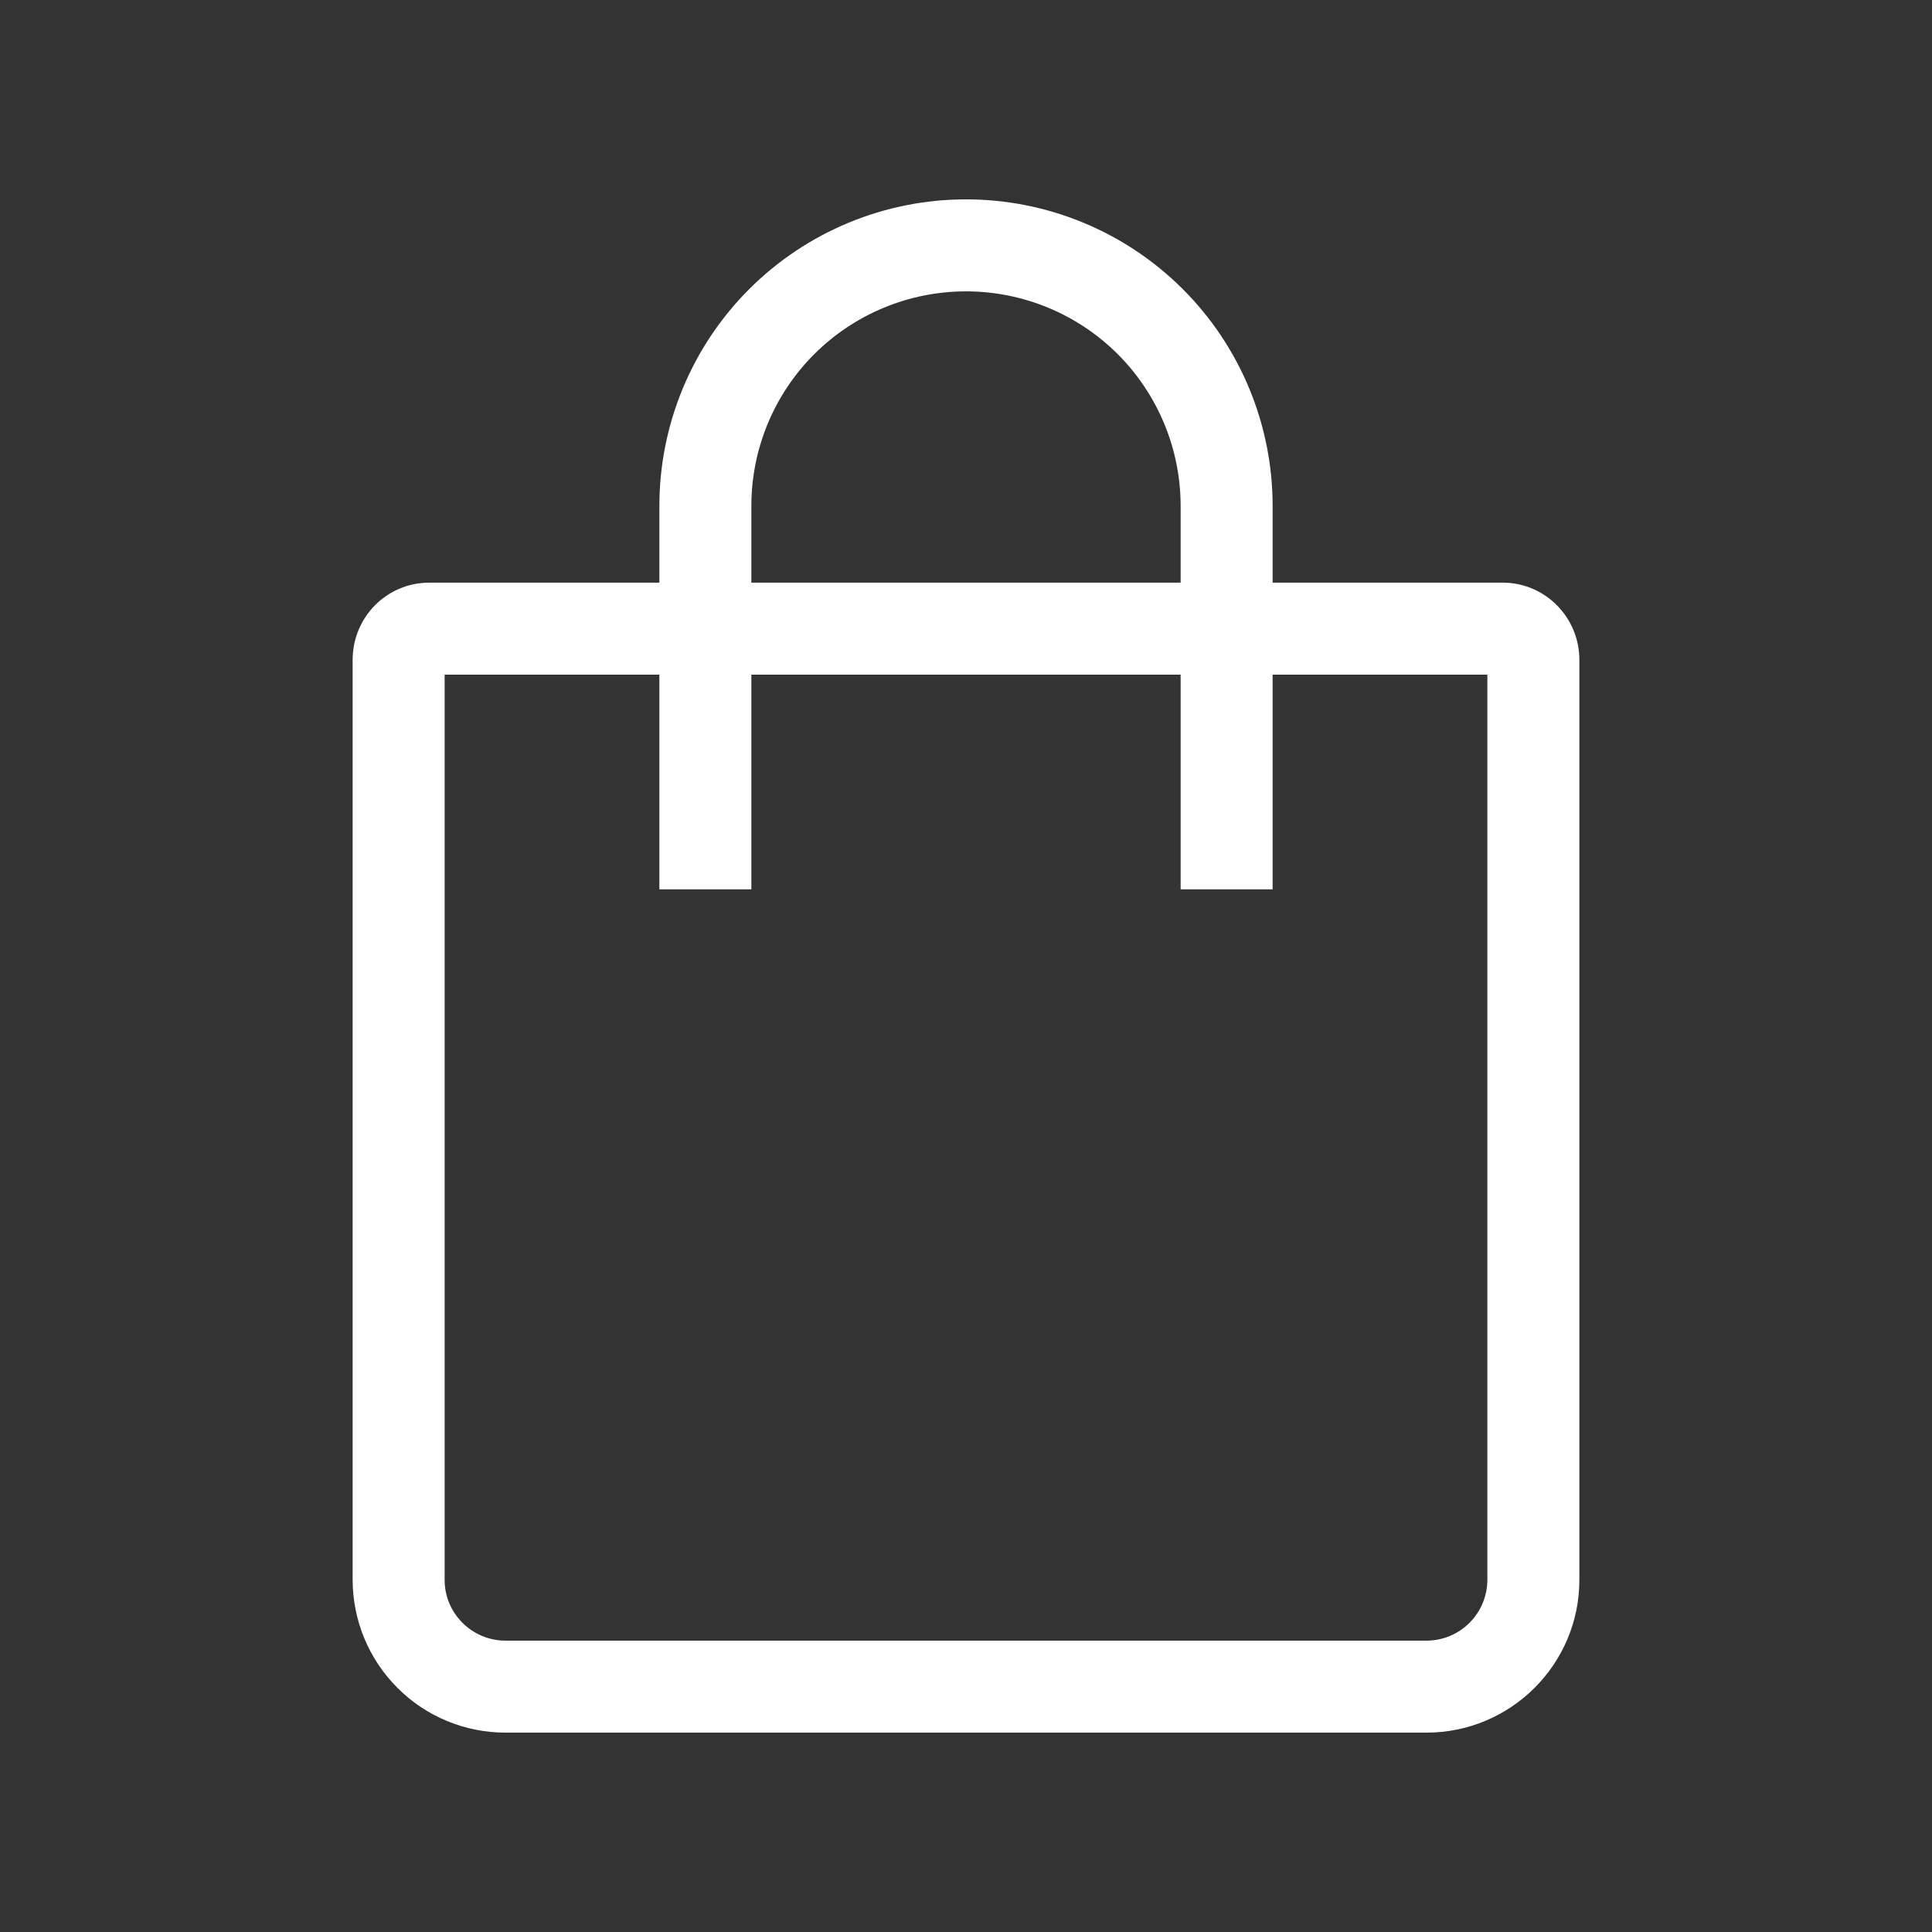 <svg width="21" height="21" viewBox="0 0 21 21" fill="none" xmlns="http://www.w3.org/2000/svg">
<rect x="0" y="0" width="21" height="21" fill="#333333" stroke="none"/>
<path fill-rule="evenodd" clip-rule="evenodd" d="M7.167 6.333V5.5C7.167 4.616 7.518 3.768 8.143 3.143C8.768 2.518 9.616 2.167 10.5 2.167C11.384 2.167 12.232 2.518 12.857 3.143C13.482 3.768 13.833 4.616 13.833 5.5V6.333H16.333C16.793 6.333 17.167 6.708 17.167 7.173V17.173C17.167 18.09 16.421 18.833 15.505 18.833H5.495C5.055 18.833 4.632 18.659 4.321 18.347C4.009 18.036 3.834 17.614 3.833 17.173V7.173C3.833 6.708 4.204 6.333 4.667 6.333H7.167ZM8.167 6.333H12.833V5.5C12.833 4.881 12.587 4.288 12.15 3.85C11.712 3.413 11.119 3.167 10.5 3.167C9.881 3.167 9.288 3.413 8.85 3.85C8.412 4.288 8.167 4.881 8.167 5.5V6.333ZM7.167 7.333H4.833V17.173C4.833 17.537 5.13 17.833 5.495 17.833H15.505C15.68 17.833 15.848 17.764 15.972 17.64C16.096 17.517 16.166 17.349 16.167 17.173V7.333H13.833V9.667H12.833V7.333H8.167V9.667H7.167V7.333Z" fill="white"/>
</svg>
